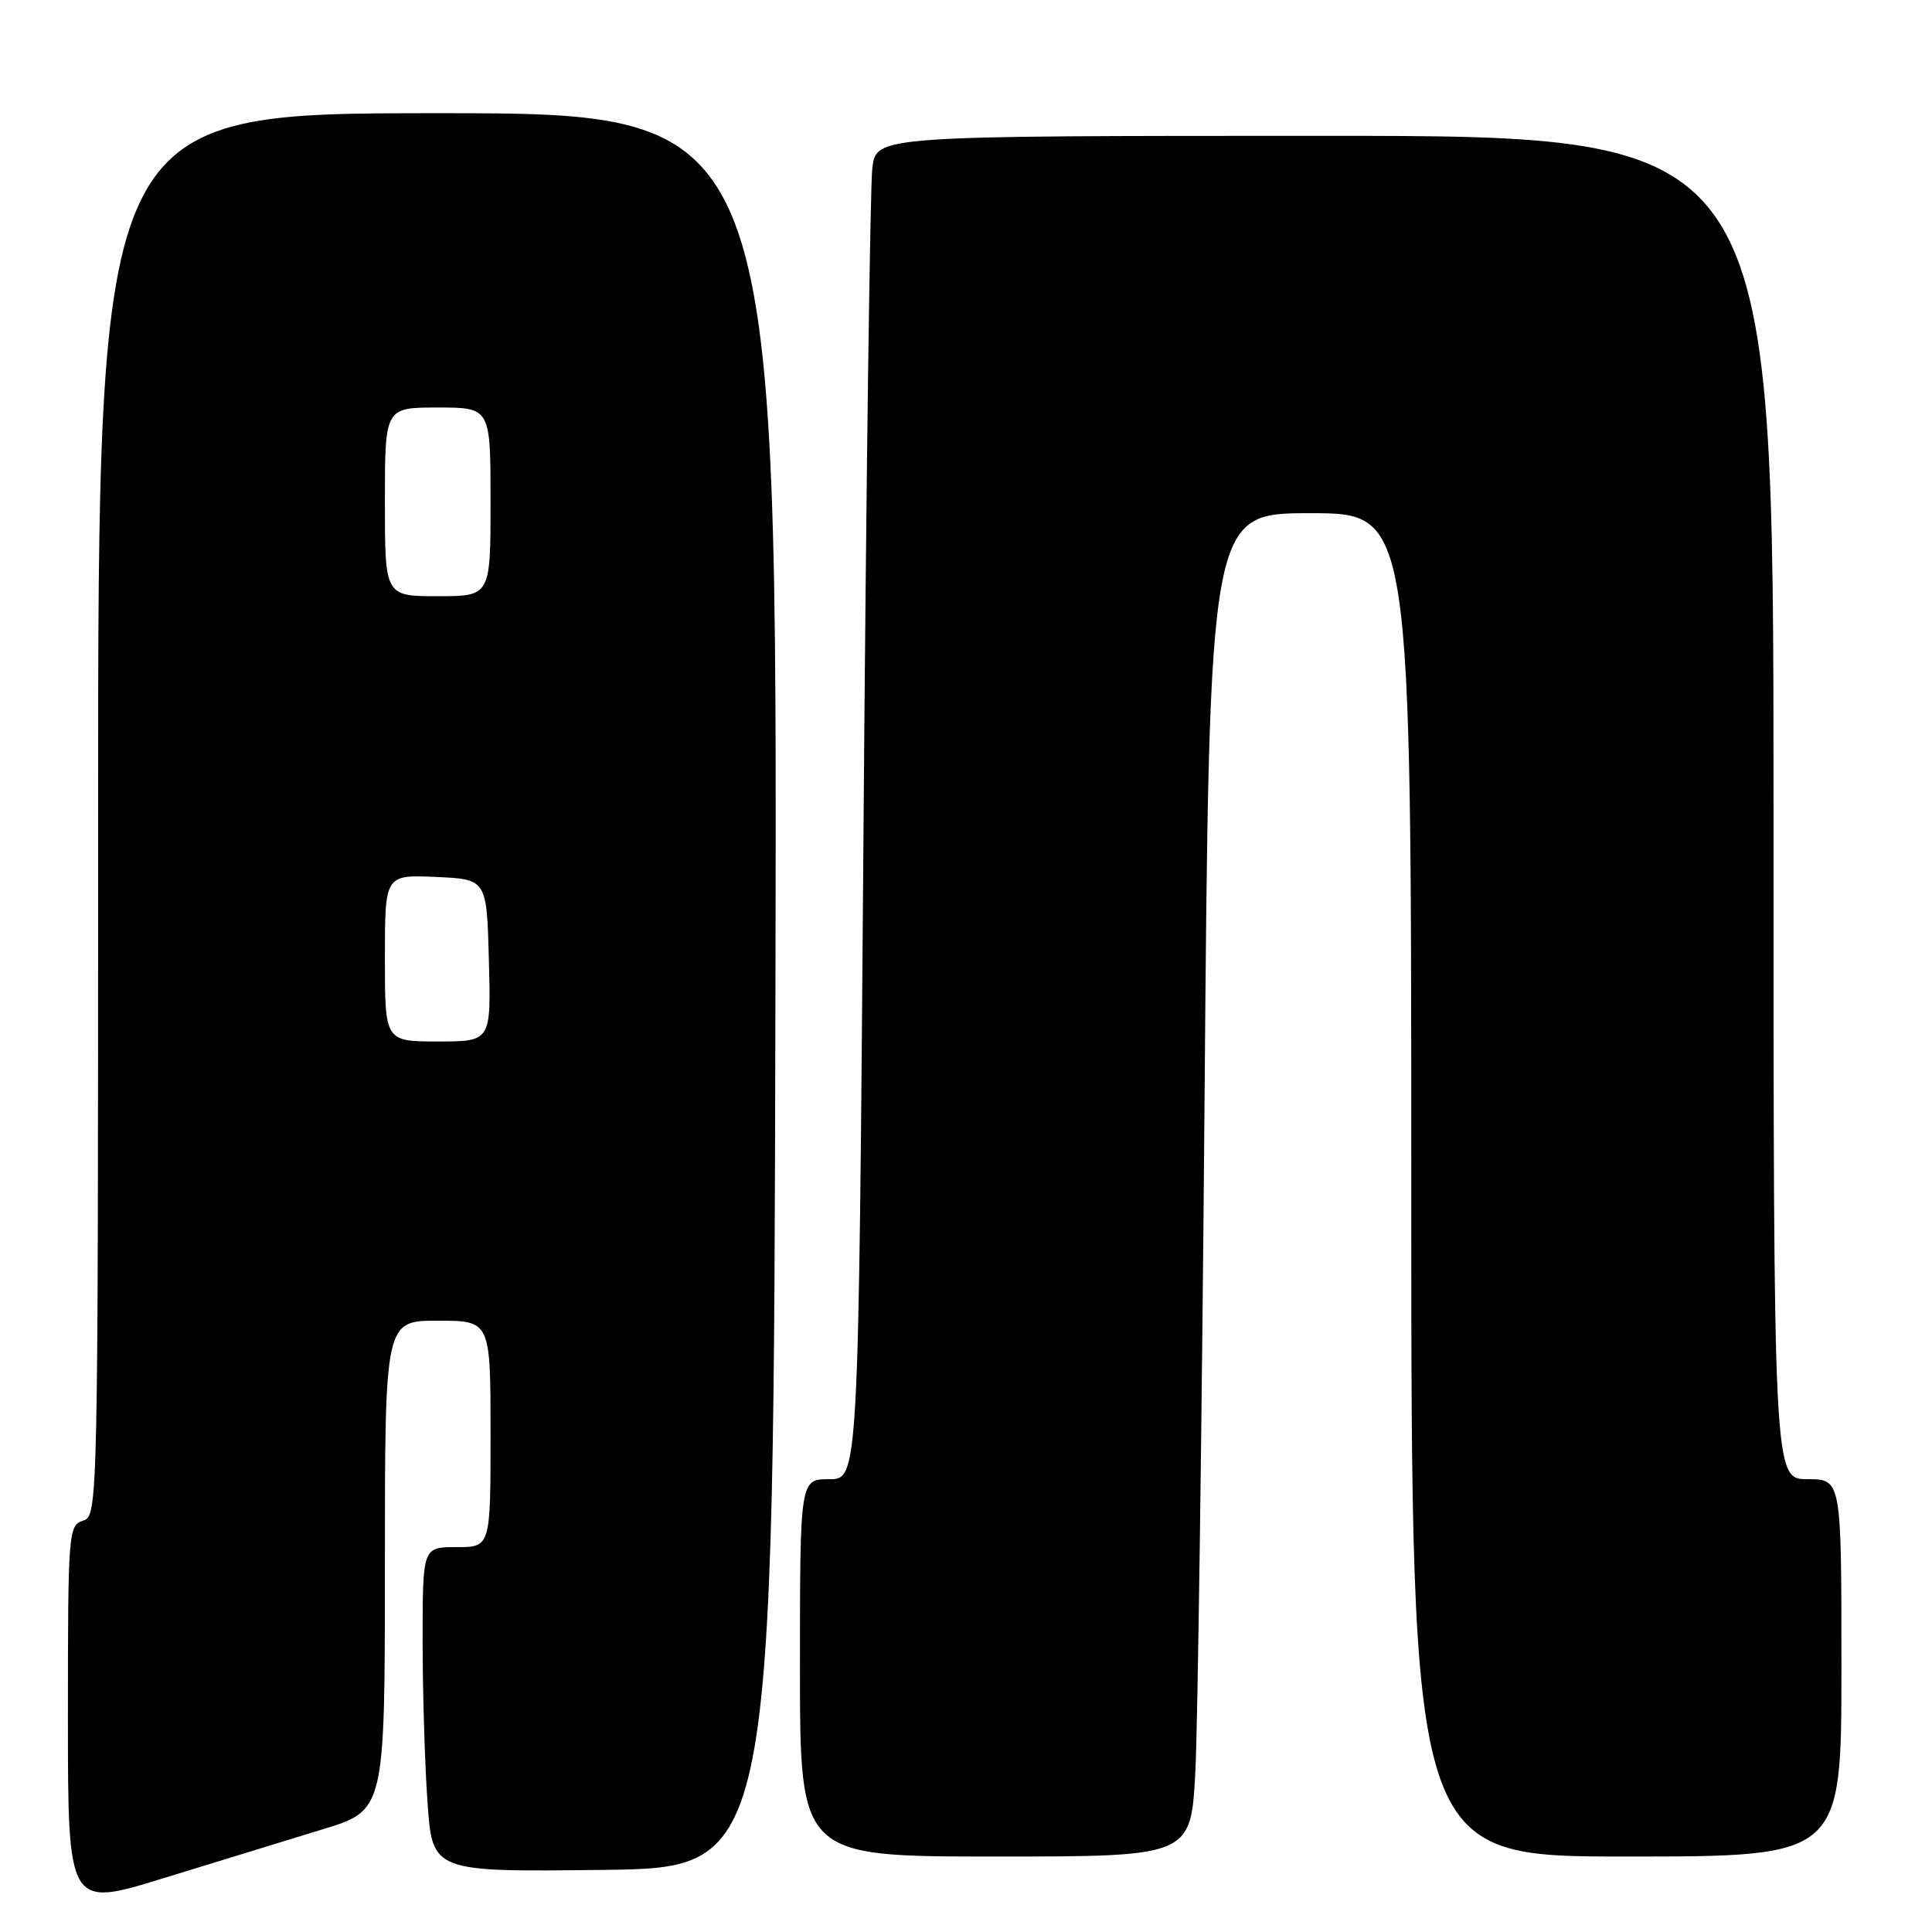 <?xml version="1.0" encoding="UTF-8" standalone="no"?>
<!DOCTYPE svg PUBLIC "-//W3C//DTD SVG 1.1//EN" "http://www.w3.org/Graphics/SVG/1.1/DTD/svg11.dtd" >
<svg xmlns="http://www.w3.org/2000/svg" xmlns:xlink="http://www.w3.org/1999/xlink" version="1.1" viewBox="0 0 256 256">
 <g >
 <path fill="currentColor"
d=" M 42.73 242.40 C 51.00 239.88 51.00 239.88 51.00 207.44 C 51.00 175.00 51.00 175.00 58.00 175.00 C 65.00 175.00 65.00 175.00 65.00 190.00 C 65.00 205.00 65.00 205.00 60.50 205.00 C 56.00 205.00 56.00 205.00 56.00 217.35 C 56.00 224.14 56.29 233.82 56.65 238.86 C 57.30 248.04 57.30 248.04 79.90 247.77 C 102.50 247.50 102.50 247.50 102.75 131.25 C 103.01 15.00 103.01 15.00 58.00 15.00 C 13.00 15.00 13.00 15.00 13.00 107.93 C 13.00 199.99 12.98 200.87 11.00 201.50 C 9.07 202.11 9.00 203.01 9.00 227.46 C 9.00 252.78 9.00 252.78 21.73 248.85 C 28.74 246.69 38.19 243.79 42.73 242.40 Z  M 158.39 234.75 C 158.71 228.56 159.26 188.51 159.61 145.75 C 160.24 68.00 160.24 68.00 173.62 68.00 C 187.00 68.00 187.00 68.00 187.00 157.00 C 187.00 246.00 187.00 246.00 215.50 246.00 C 244.00 246.00 244.00 246.00 244.00 221.00 C 244.00 196.00 244.00 196.00 239.50 196.00 C 235.00 196.00 235.00 196.00 235.00 107.00 C 235.00 18.00 235.00 18.00 175.56 18.00 C 116.12 18.00 116.12 18.00 115.59 22.25 C 115.29 24.59 114.76 64.64 114.41 111.25 C 113.76 196.00 113.76 196.00 109.88 196.00 C 106.00 196.00 106.00 196.00 106.00 221.00 C 106.00 246.00 106.00 246.00 131.90 246.00 C 157.80 246.00 157.80 246.00 158.39 234.75 Z  M 51.00 126.95 C 51.00 115.91 51.00 115.91 57.75 116.20 C 64.50 116.50 64.50 116.50 64.78 127.25 C 65.07 138.00 65.07 138.00 58.03 138.00 C 51.00 138.00 51.00 138.00 51.00 126.95 Z  M 51.00 66.50 C 51.00 54.00 51.00 54.00 58.00 54.00 C 65.00 54.00 65.00 54.00 65.00 66.50 C 65.00 79.00 65.00 79.00 58.00 79.00 C 51.00 79.00 51.00 79.00 51.00 66.50 Z "/>
</g>
</svg>